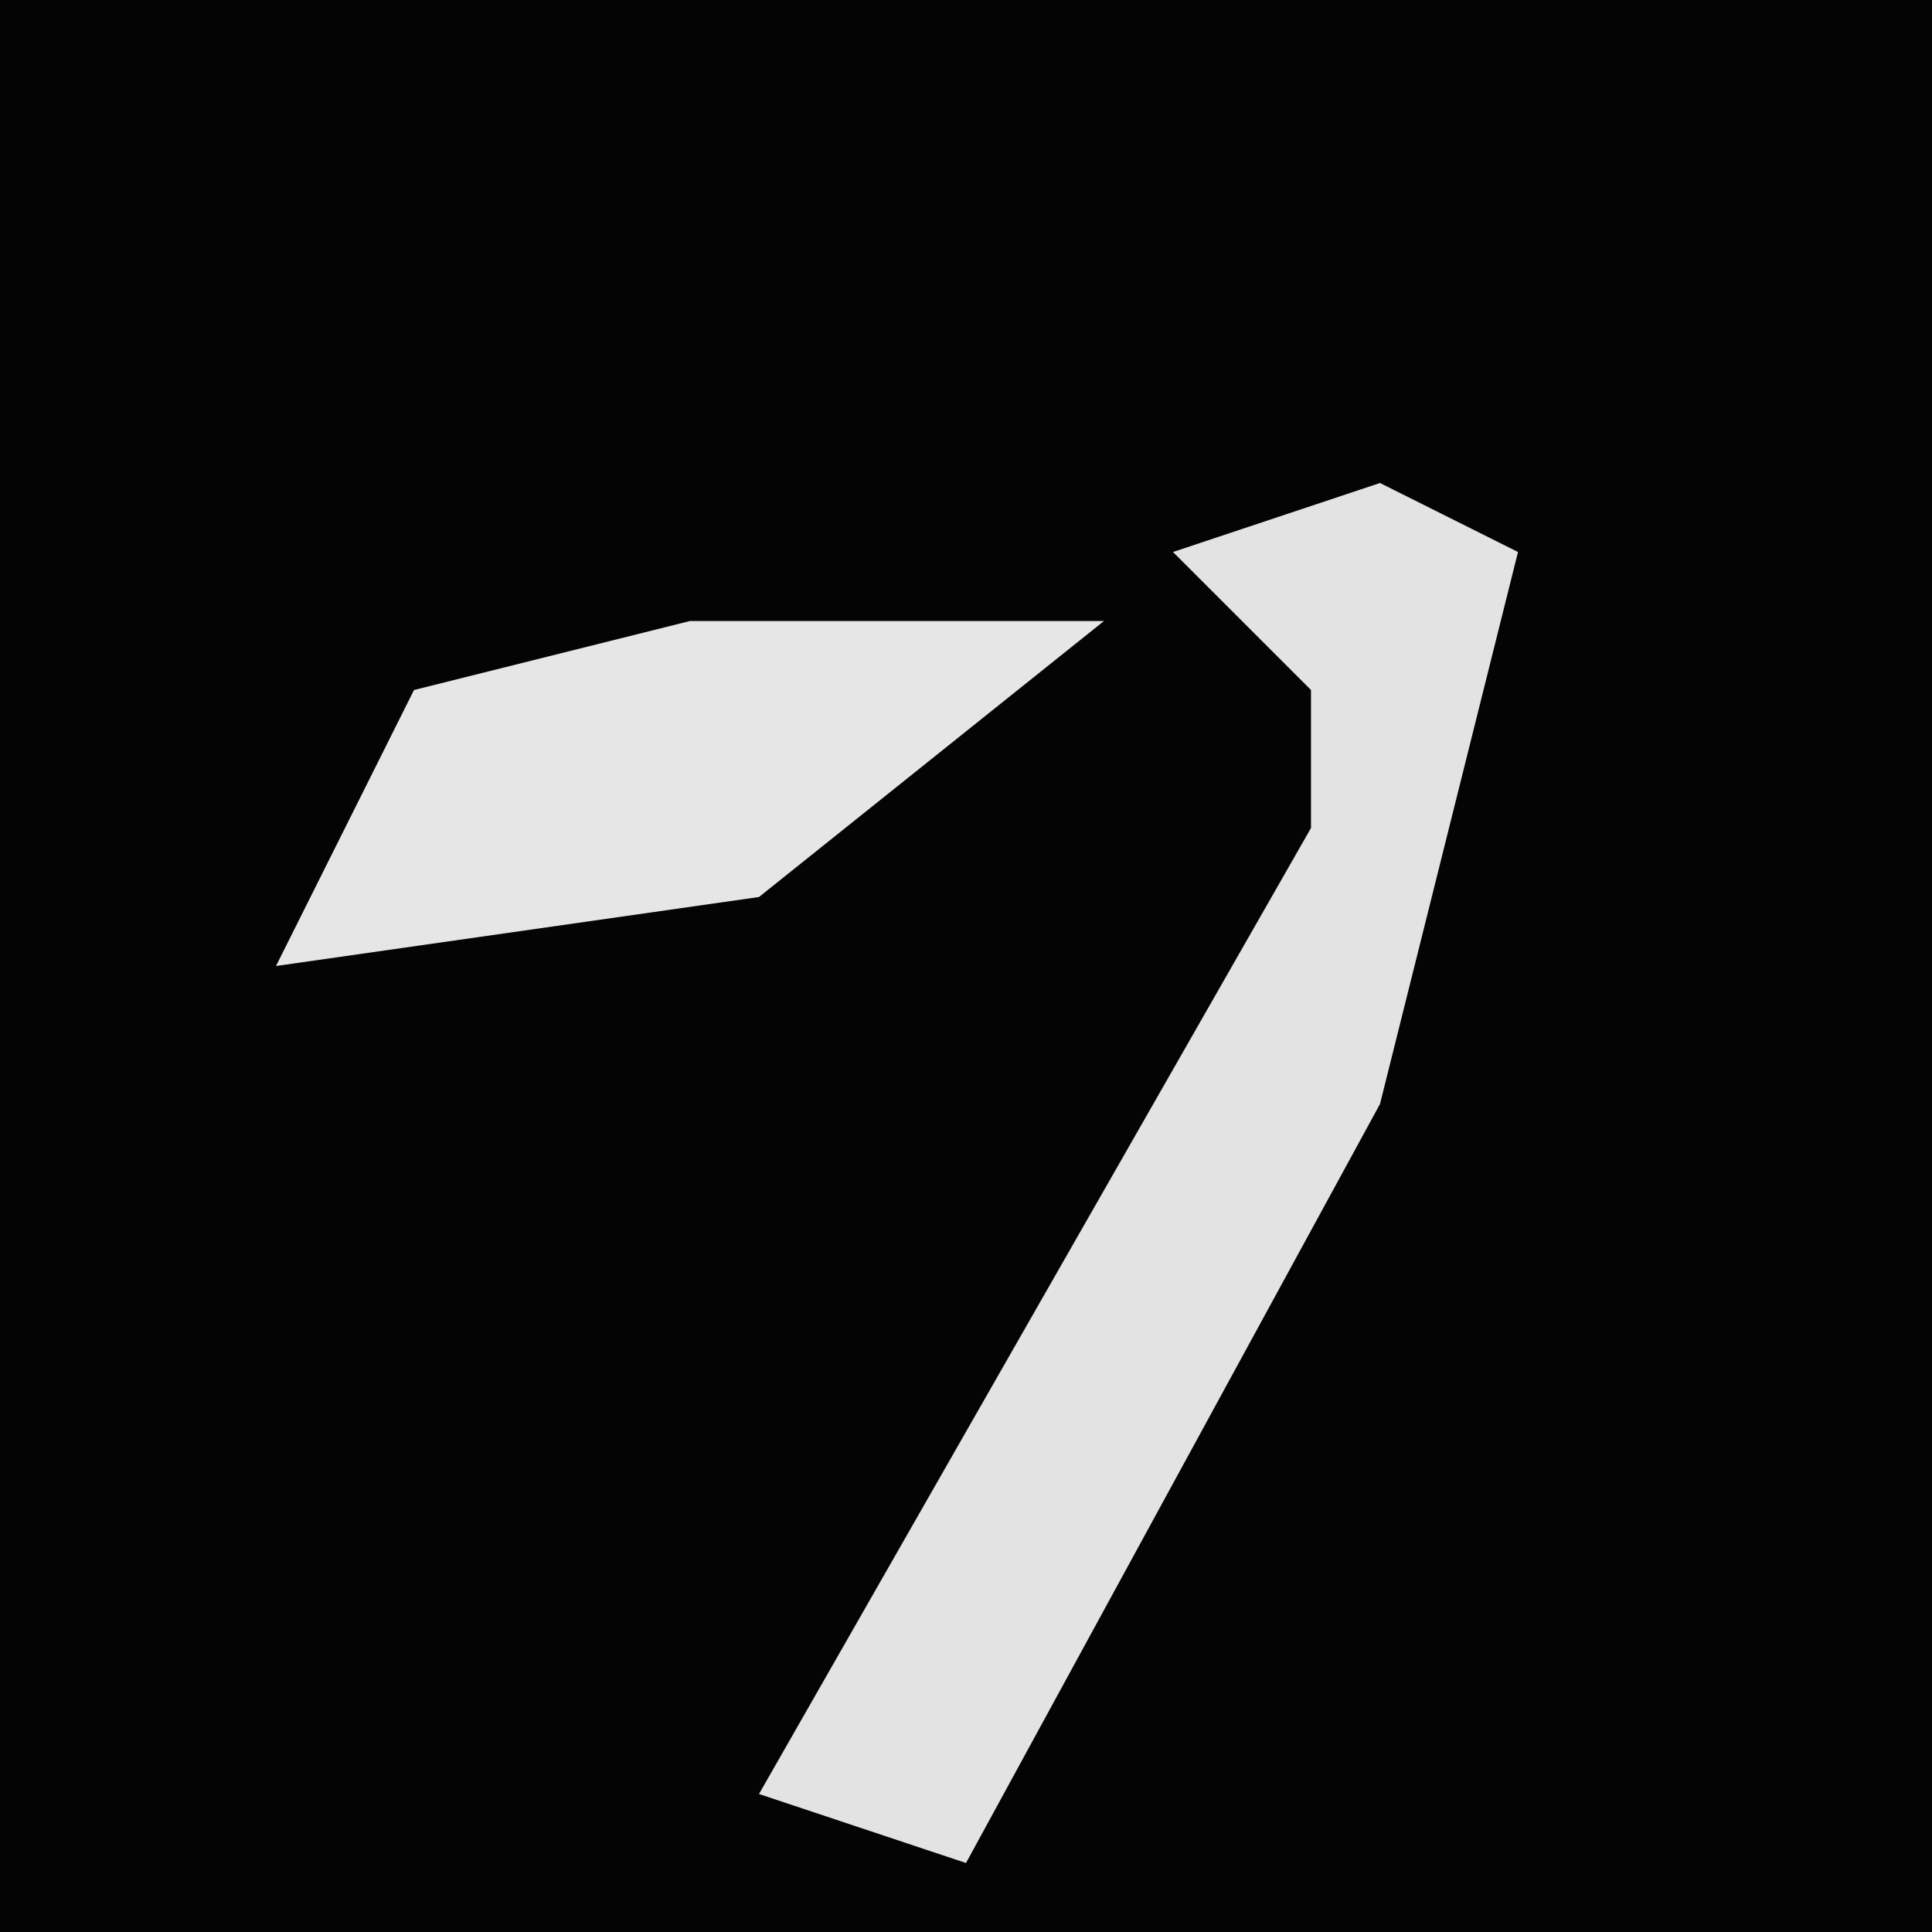 <?xml version="1.0" encoding="UTF-8"?>
<svg version="1.1" xmlns="http://www.w3.org/2000/svg" width="28" height="28">
<path d="M0,0 L28,0 L28,28 L0,28 Z " fill="#040404" transform="translate(0,0)"/>
<path d="M0,0 L2,1 L0,9 L-6,20 L-9,19 L-1,5 L-1,3 L-3,1 Z " fill="#E3E3E3" transform="translate(20,7)"/>
<path d="M0,0 L6,0 L1,4 L-6,5 L-4,1 Z " fill="#E6E6E6" transform="translate(10,9)"/>
</svg>
